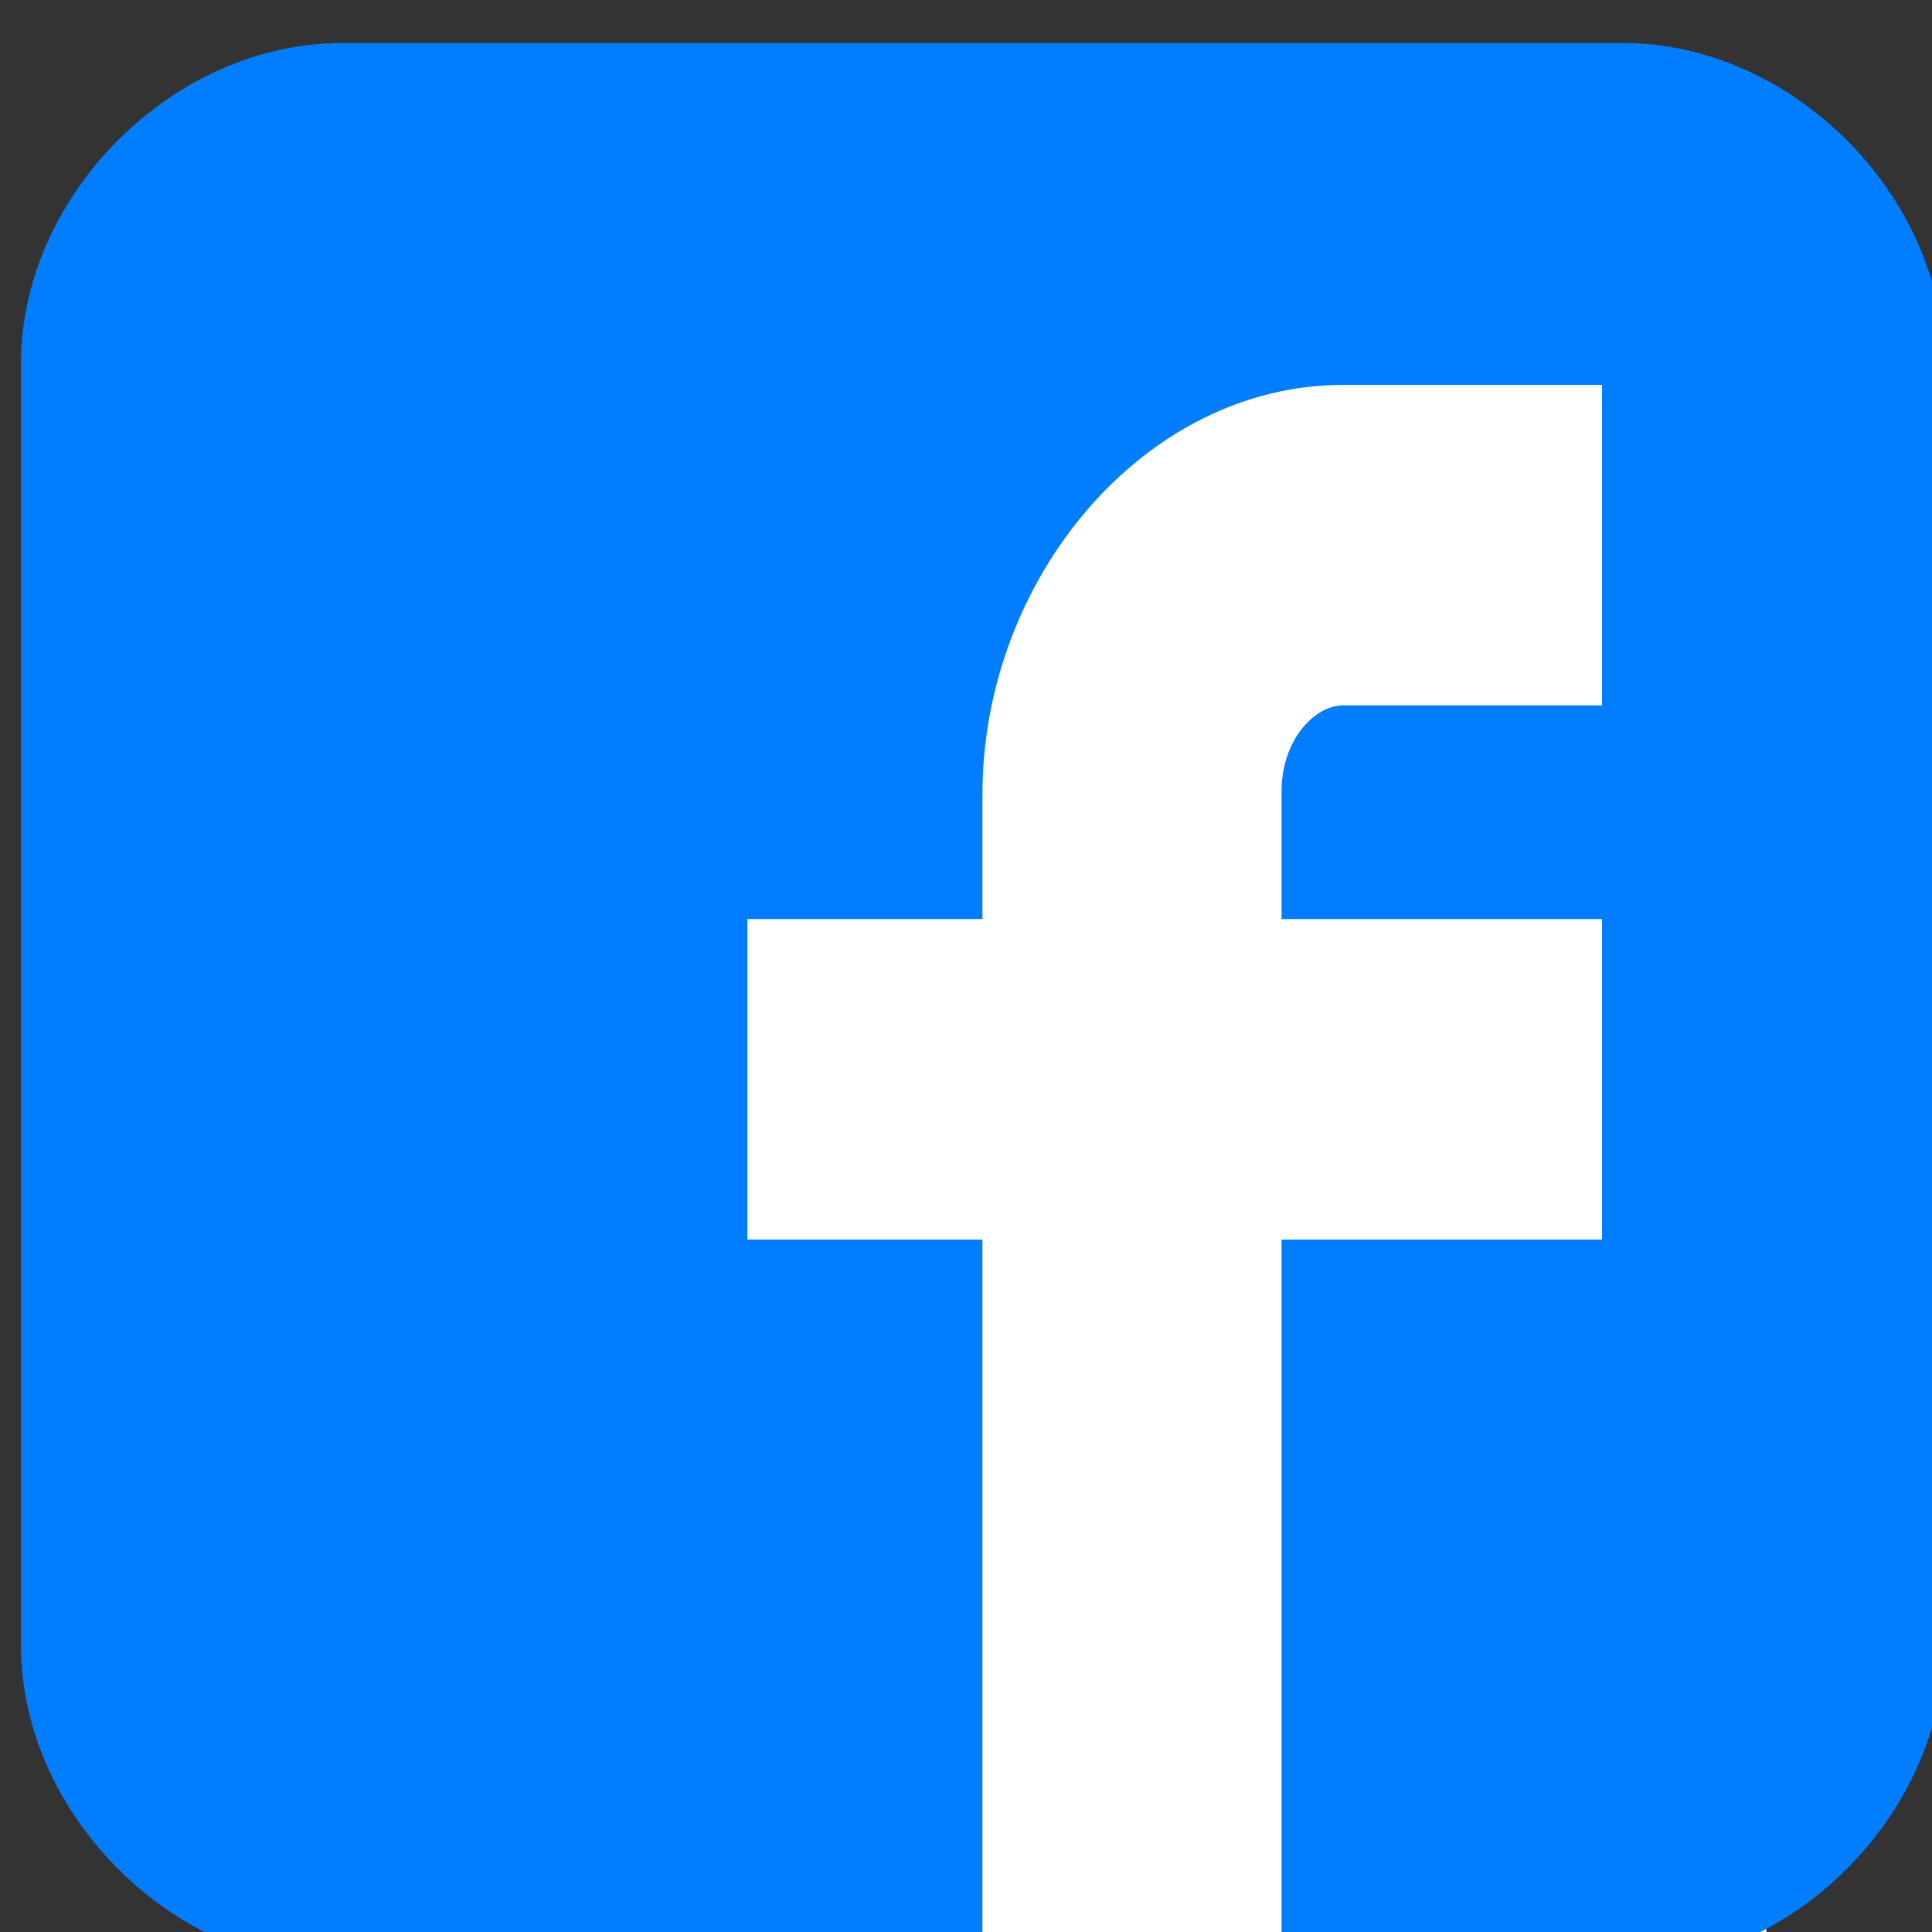<?xml version="1.0" encoding="UTF-8" standalone="no"?>
<!-- Created with Inkscape (http://www.inkscape.org/) -->

<svg
   xmlns:dc="http://purl.org/dc/elements/1.1/"
   xmlns:cc="http://creativecommons.org/ns#"
   xmlns:rdf="http://www.w3.org/1999/02/22-rdf-syntax-ns#"
   xmlns:svg="http://www.w3.org/2000/svg"
   xmlns="http://www.w3.org/2000/svg"
   xmlns:sodipodi="http://sodipodi.sourceforge.net/DTD/sodipodi-0.dtd"
   xmlns:inkscape="http://www.inkscape.org/namespaces/inkscape"
   width="500"
   height="500"
   viewBox="0 0 132.292 132.292"
   version="1.1"
   id="svg8"
   inkscape:version="0.92.1 unknown"
   sodipodi:docname="facebook-logo.svg">
  <rect x="0" y="0" width="132.292" height="132.292" fill="#333333" stroke="none"/>
  <defs
     id="defs2" />
  <sodipodi:namedview
     id="base"
     pagecolor="#ffffff"
     bordercolor="#666666"
     borderopacity="1.0"
     inkscape:pageopacity="0.0"
     inkscape:pageshadow="2"
     inkscape:zoom="0.35"
     inkscape:cx="442.85714"
     inkscape:cy="251.42857"
     inkscape:document-units="mm"
     inkscape:current-layer="layer1"
     showgrid="false"
     units="px"
     inkscape:window-width="1301"
     inkscape:window-height="744"
     inkscape:window-x="65"
     inkscape:window-y="24"
     inkscape:window-maximized="1" />
  <g
     inkscape:label="Layer 1"
     inkscape:groupmode="layer"
     id="layer1"
     transform="translate(0,-164.708)">
    <g
       id="g3827">
      <g
         transform="matrix(1.463,0,0,1.463,135.618,166.523)"
         id="g3683" />
      <g
         transform="matrix(1.463,0,0,1.463,135.618,166.523)"
         id="g3685" />
      <g
         transform="matrix(1.463,0,0,1.463,135.618,166.523)"
         id="g3687" />
      <g
         transform="matrix(1.463,0,0,1.463,135.618,166.523)"
         id="g3689" />
      <g
         transform="matrix(1.463,0,0,1.463,135.618,166.523)"
         id="g3691" />
      <g
         transform="matrix(1.463,0,0,1.463,135.618,166.523)"
         id="g3693" />
      <g
         transform="matrix(1.463,0,0,1.463,135.618,166.523)"
         id="g3695" />
      <g
         transform="matrix(1.463,0,0,1.463,135.618,166.523)"
         id="g3697" />
      <g
         transform="matrix(1.463,0,0,1.463,135.618,166.523)"
         id="g3699" />
      <g
         transform="matrix(1.463,0,0,1.463,135.618,166.523)"
         id="g3701" />
      <g
         transform="matrix(1.463,0,0,1.463,135.618,166.523)"
         id="g3703" />
      <g
         transform="matrix(1.463,0,0,1.463,135.618,166.523)"
         id="g3705" />
      <g
         transform="matrix(1.463,0,0,1.463,135.618,166.523)"
         id="g3707" />
      <g
         transform="matrix(1.463,0,0,1.463,135.618,166.523)"
         id="g3709" />
      <g
         transform="matrix(1.463,0,0,1.463,135.618,166.523)"
         id="g3711" />
      <rect
         id="rect3743"
         width="77.863"
         height="119.44"
         x="43.089"
         y="178.315"
         style="fill:#ffffff;stroke-width:0.286" />
      <g
         id="g3681"
         transform="matrix(1.463,0,0,1.463,1.436,167.657)">
        <path
           d="M 90,15.001 C 90,7.119 82.884,0 75,0 H 15 C 7.116,0 0,7.119 0,15.001 V 74.999 C 0,82.881 7.116,90 15.001,90 H 45 V 56 H 34 V 41 H 45 V 35.156 C 45,25.077 52.568,16 61.875,16 H 74 V 31 H 61.875 C 60.548,31 59,32.611 59,35.024 V 41 H 74 V 56 H 59 v 34 h 16 c 7.884,0 15,-7.119 15,-15.001 z"
           id="Facebook__x28_alt_x29_"
           inkscape:connector-curvature="0"
           style="fill:#007eff" />
      </g>
    </g>
  </g>
</svg>
